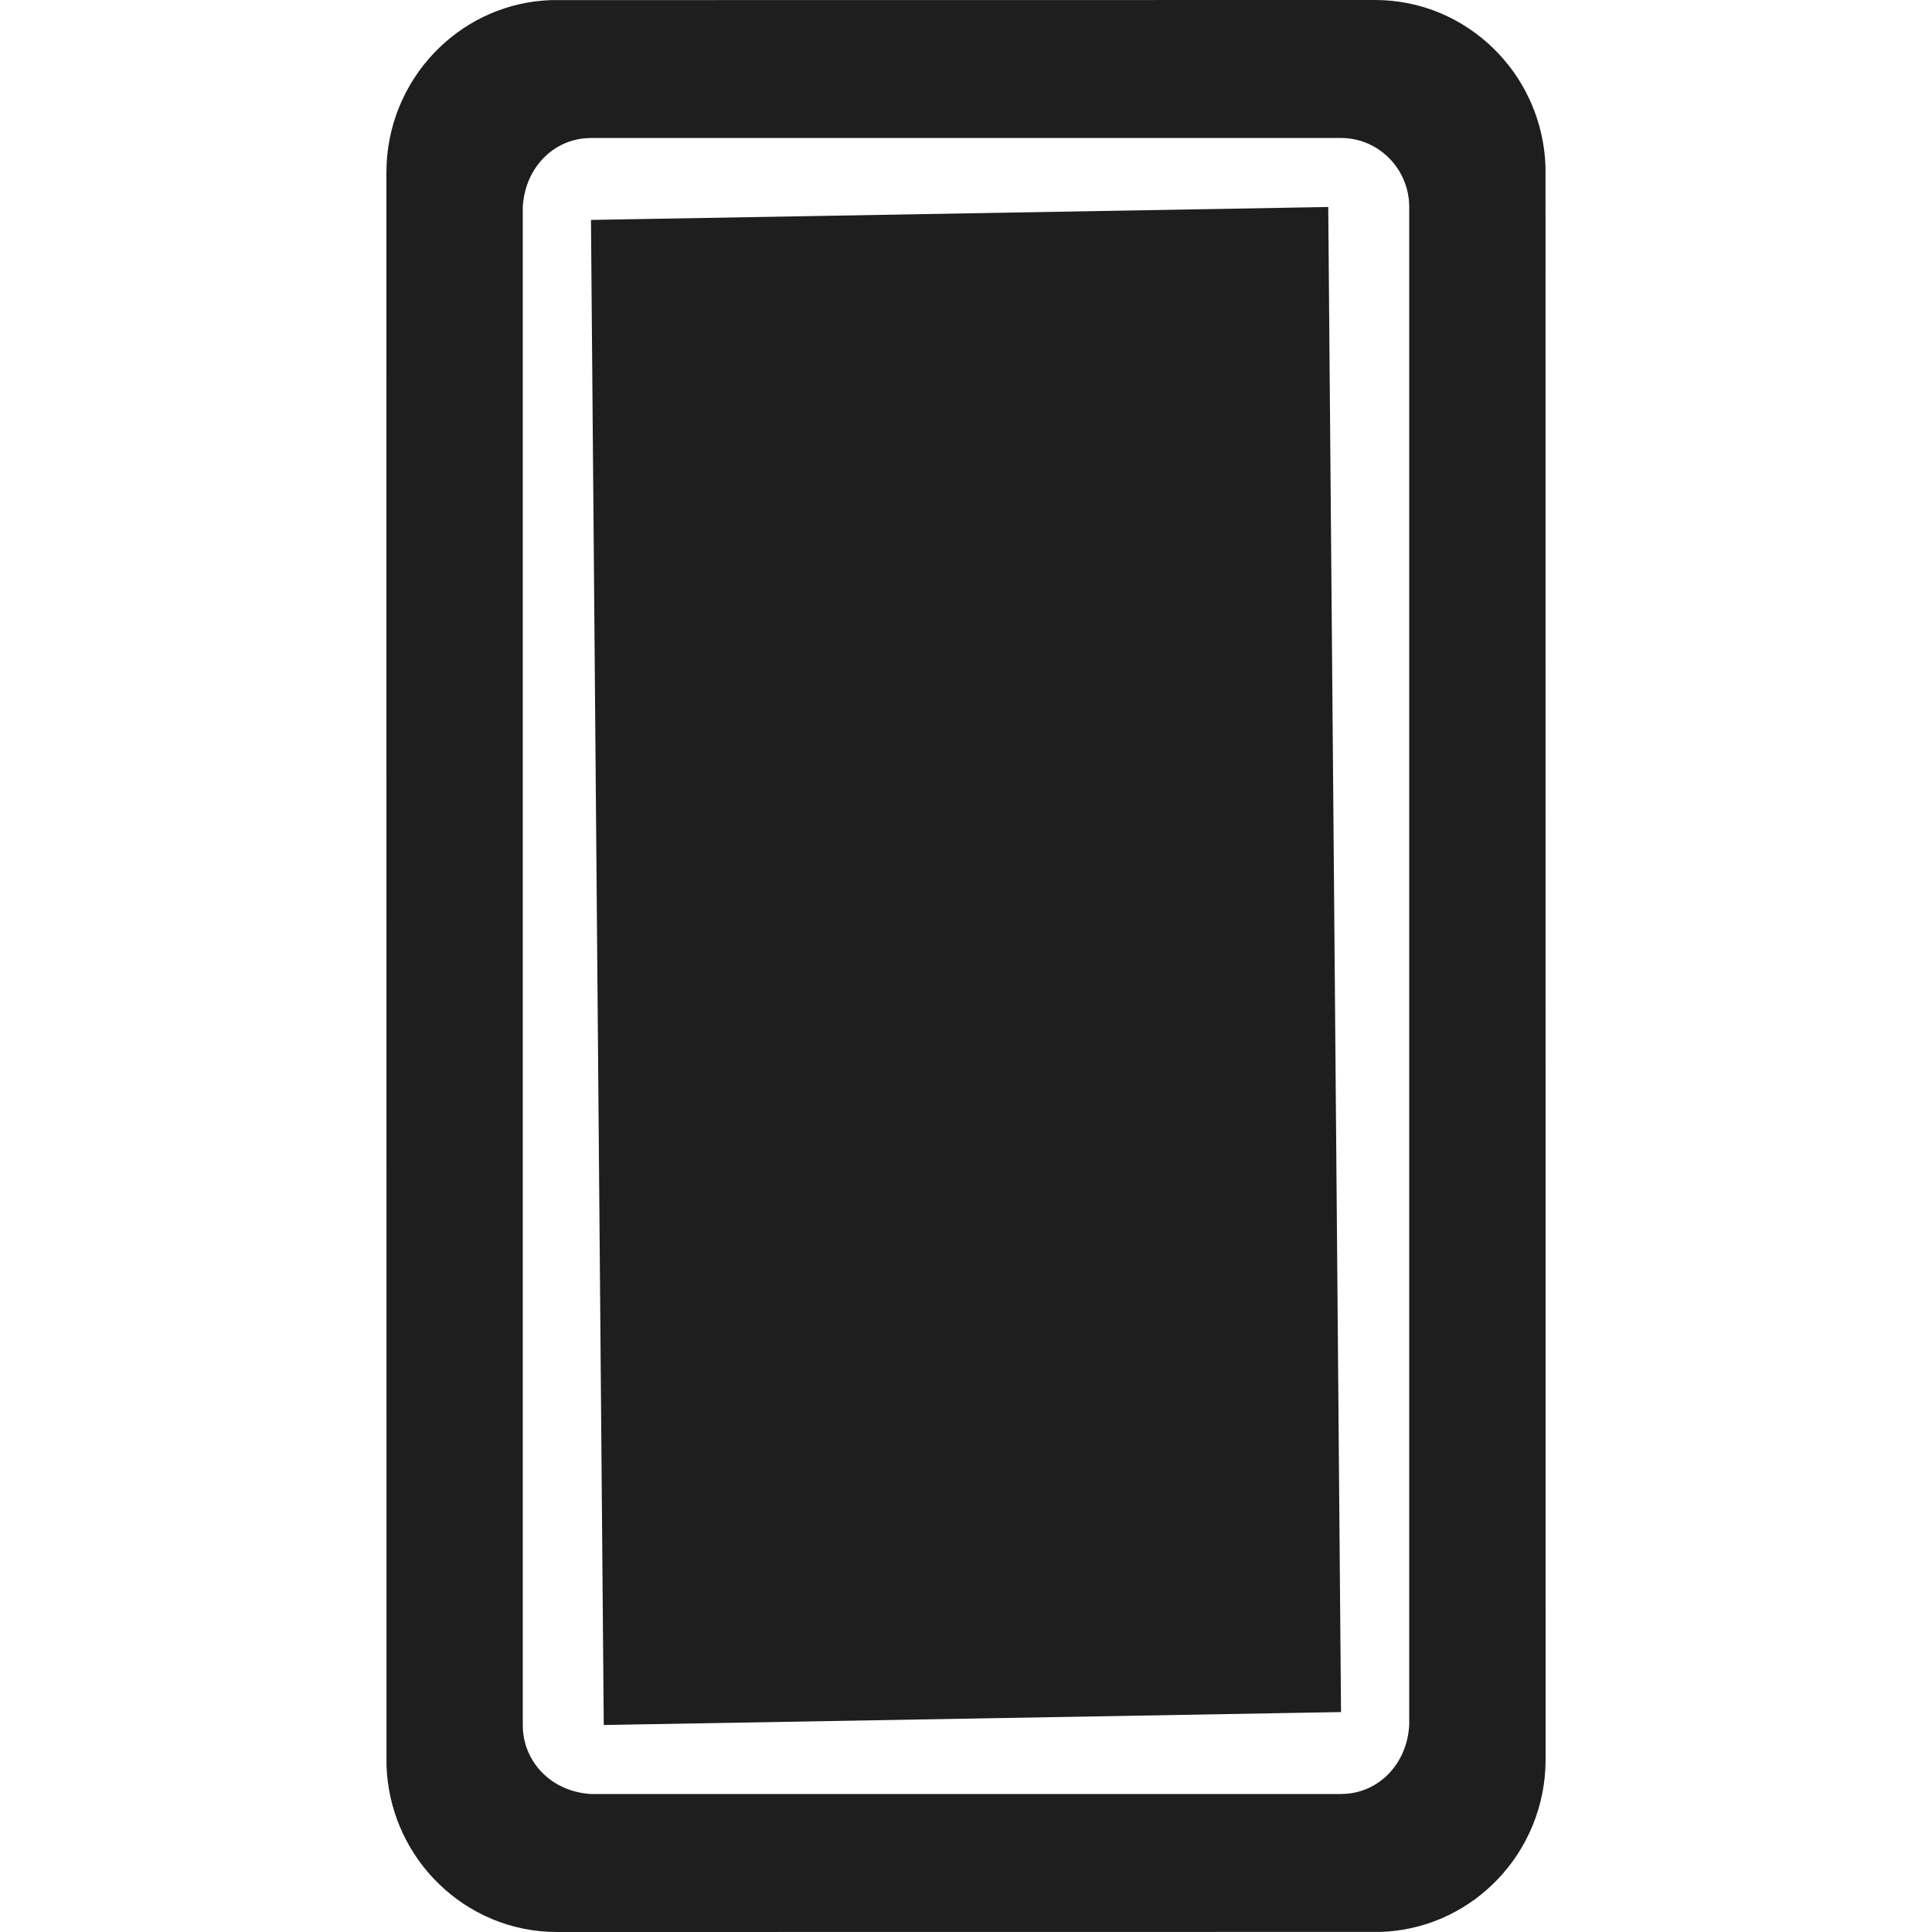 <?xml version="1.0" encoding="UTF-8"?>
<svg width="80px" height="80px" viewBox="0 0 80 80" version="1.1" xmlns="http://www.w3.org/2000/svg" xmlns:xlink="http://www.w3.org/1999/xlink">
    <title>31084F1B-3D6D-4DD3-8FE6-910FED3B44D4</title>
    <g id="🧬-Symbols" stroke="none" stroke-width="1" fill="none" fill-rule="evenodd">
        <g id="icons/server-full">
            <rect id="icon-space" x="0" y="0" width="80" height="79.904"></rect>
            <path d="M56.941,0.5 C58.709,0.5 60.315,1.212 61.495,2.367 C62.61,3.457 63.345,4.943 63.478,6.599 L63.496,6.911 L63.5,72.857 C63.5,74.649 62.796,76.278 61.653,77.474 C60.577,78.6 59.112,79.343 57.478,79.478 L57.17,79.496 L23.059,79.5 C21.291,79.5 19.685,78.788 18.505,77.633 C17.39,76.543 16.655,75.057 16.522,73.401 L16.504,73.089 L16.5,7.143 C16.5,5.351 17.204,3.722 18.347,2.526 C19.423,1.4 20.888,0.657 22.522,0.522 L22.83,0.504 L56.941,0.5 Z M55.529,5.214 L24.471,5.214 L24.249,5.222 C23.443,5.276 22.713,5.622 22.163,6.18 C21.582,6.768 21.198,7.592 21.147,8.558 L21.147,8.558 L21.147,71.429 L21.154,71.652 C21.208,72.465 21.55,73.2 22.099,73.756 C22.682,74.345 23.5,74.734 24.457,74.786 L24.457,74.786 L55.529,74.786 L55.751,74.778 C56.557,74.724 57.287,74.378 57.837,73.82 C58.418,73.232 58.802,72.408 58.853,71.442 L58.853,71.442 L58.853,8.571 L58.845,8.342 C58.789,7.509 58.431,6.758 57.88,6.201 C57.278,5.591 56.446,5.214 55.529,5.214 L55.529,5.214 Z M54.504,9.08 L55.025,70.402 L25.496,70.92 L24.975,9.598 L54.504,9.08 Z" stroke="#1F1E1E" fill="#1F1E1E"></path>
        </g>
    </g>
</svg>